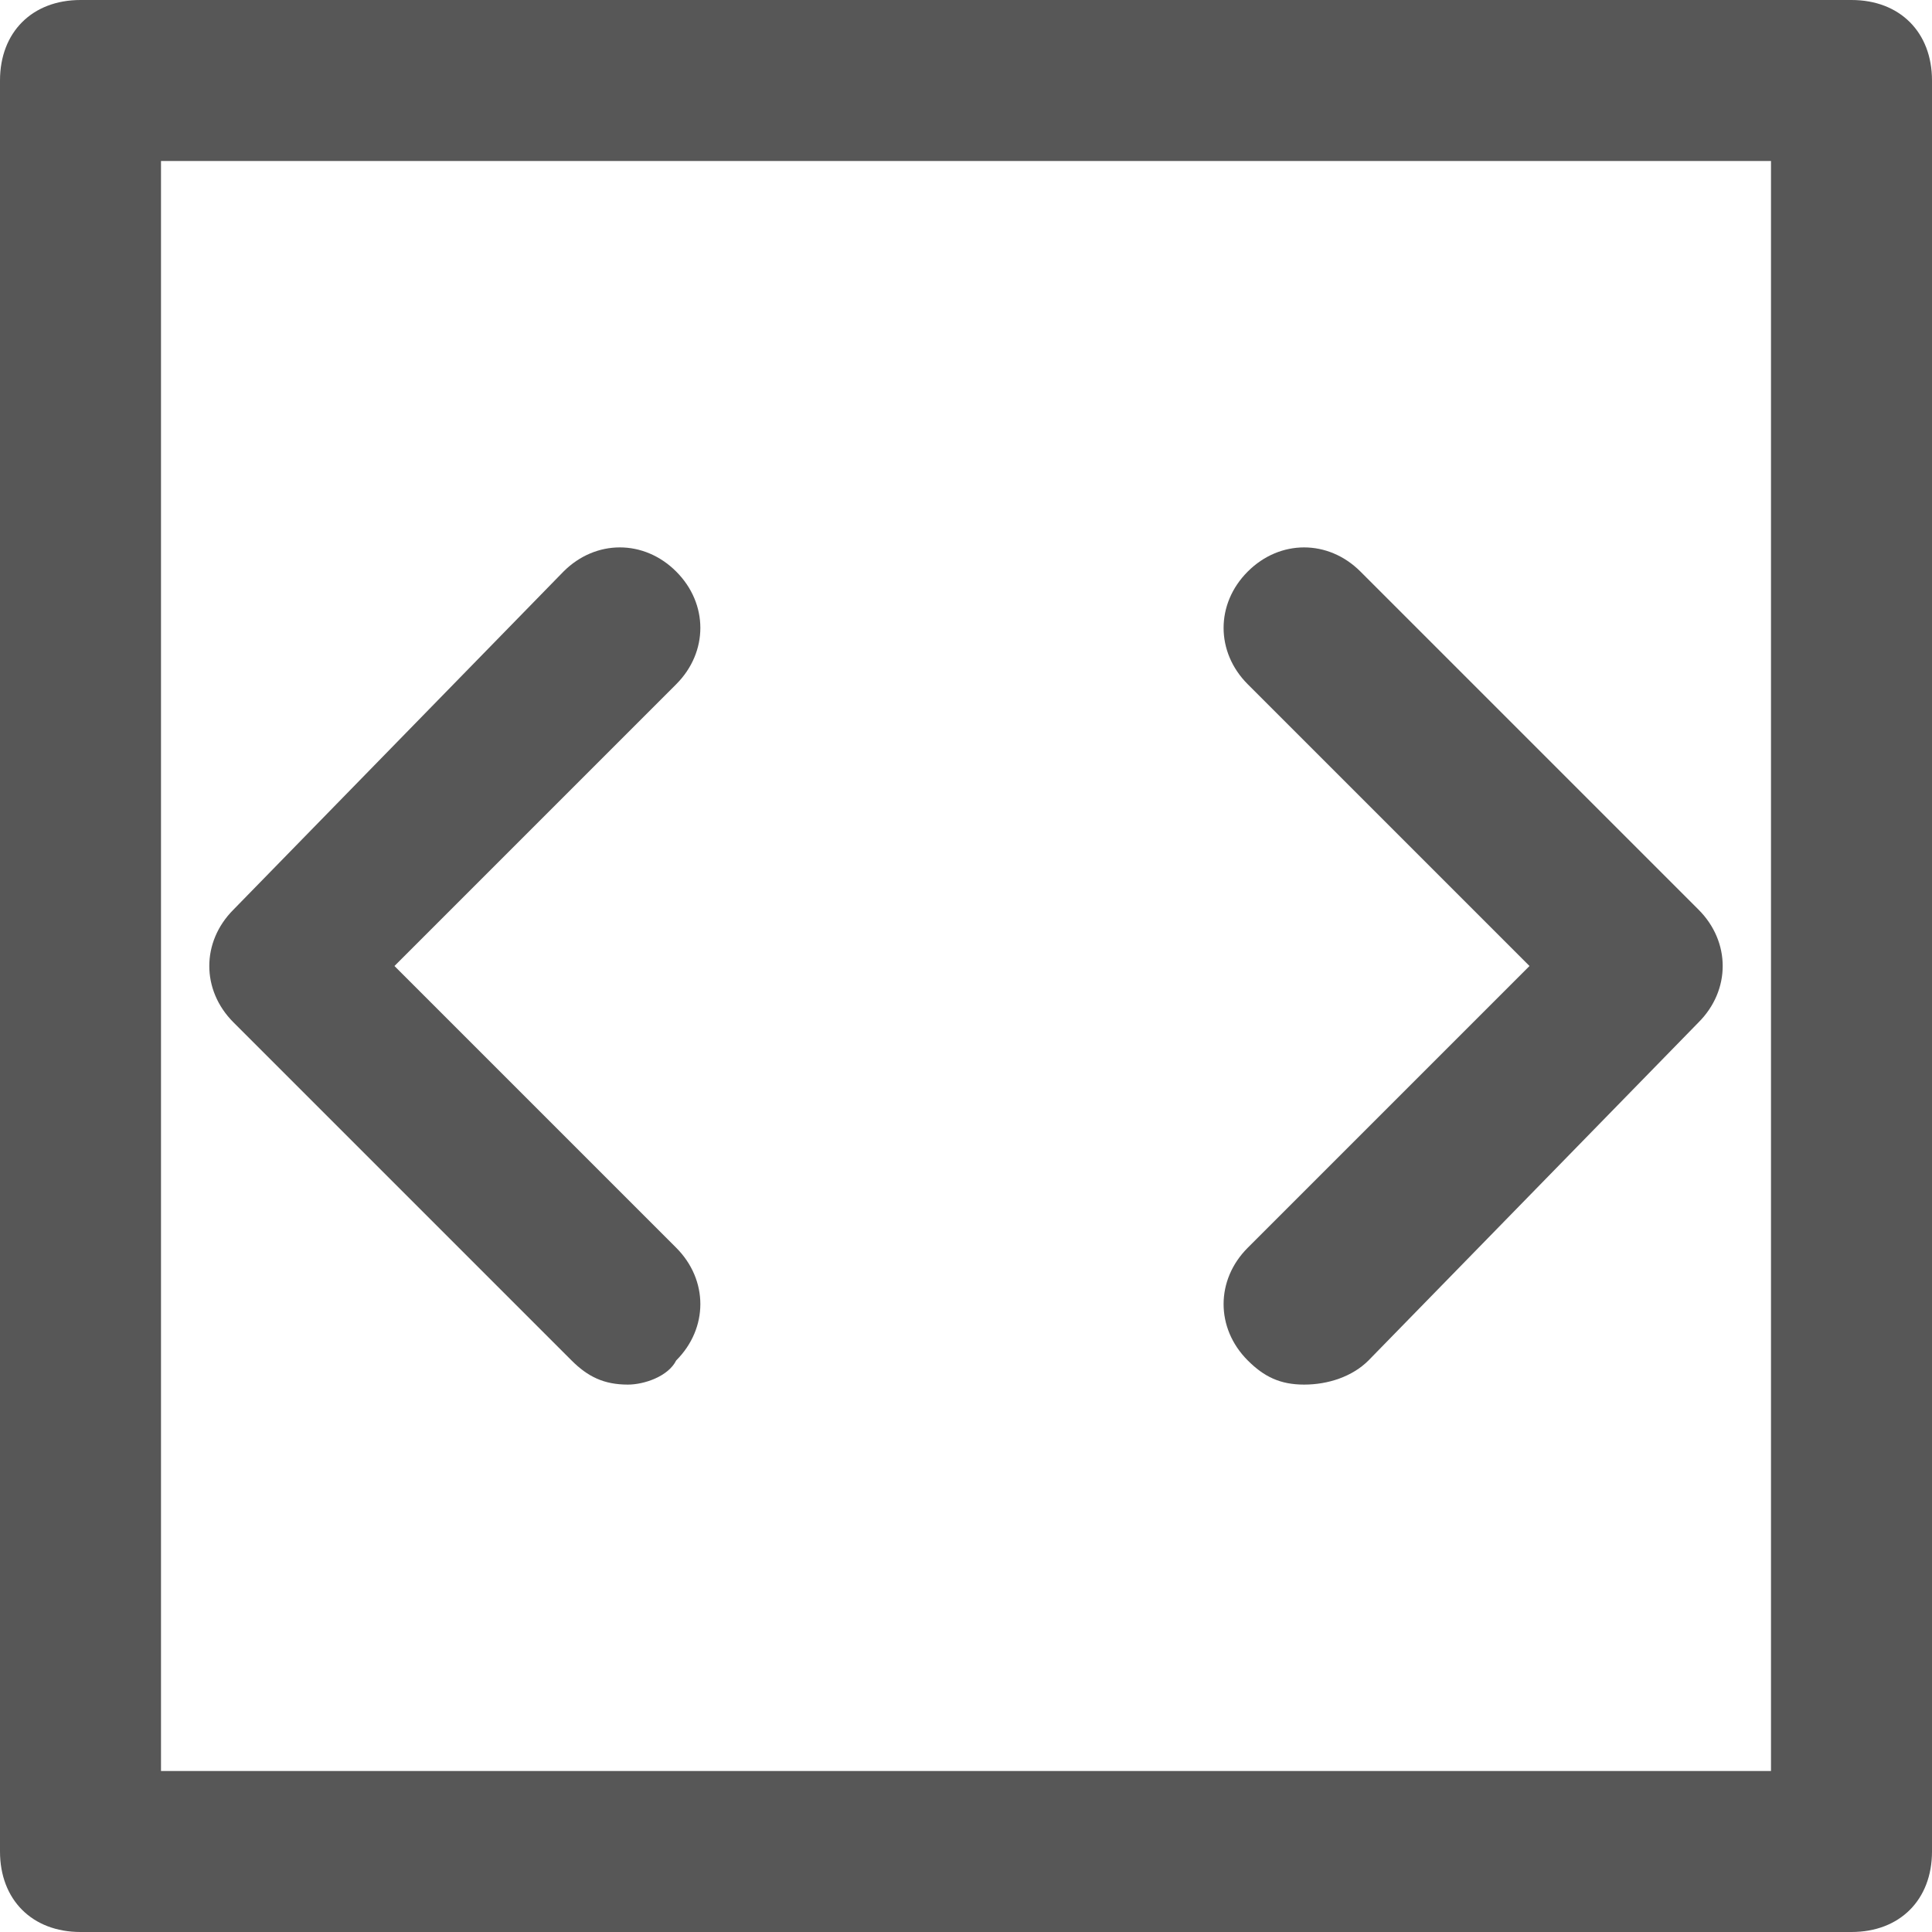 <?xml version="1.0" encoding="utf-8"?>
<!-- Generator: Adobe Illustrator 27.0.0, SVG Export Plug-In . SVG Version: 6.00 Build 0)  -->
<svg version="1.1" id="Layer_1" xmlns="http://www.w3.org/2000/svg" xmlns:xlink="http://www.w3.org/1999/xlink" x="0px" y="0px"
	 viewBox="0 0 24 24" style="enable-background:new 0 0 24 24;" xml:space="preserve">
<style type="text/css">
	.st0{fill:none;}
	.st1{fill:#575757;}
</style>
<g>
	<g>
		<path class="st0" d="M0,0h24v24H0V0z"/>
	</g>
	<g>
		<path class="st1" d="M23,24H1c-0.6,0-1-0.4-1-1V1c0-0.6,0.4-1,1-1h22c0.6,0,1,0.4,1,1v22C24,23.6,23.6,24,23,24z M2,22h20V2H2V22z
			"/>
	</g>
</g>
<g>
	<path class="st1" d="M16.2,17.2c-0.3,0-0.5-0.1-0.7-0.3c-0.4-0.4-0.4-1,0-1.4l3.5-3.5l-3.5-3.5c-0.4-0.4-0.4-1,0-1.4s1-0.4,1.4,0
		l4.2,4.2c0.4,0.4,0.4,1,0,1.4L17,16.9C16.8,17.1,16.5,17.2,16.2,17.2z"/>
</g>
<g>
	<path class="st1" d="M7.8,17.2c-0.3,0-0.5-0.1-0.7-0.3l-4.2-4.2c-0.4-0.4-0.4-1,0-1.4L7,7.1c0.4-0.4,1-0.4,1.4,0s0.4,1,0,1.4
		L4.9,12l3.5,3.5c0.4,0.4,0.4,1,0,1.4C8.3,17.1,8,17.2,7.8,17.2z"/>
</g>
</svg>
